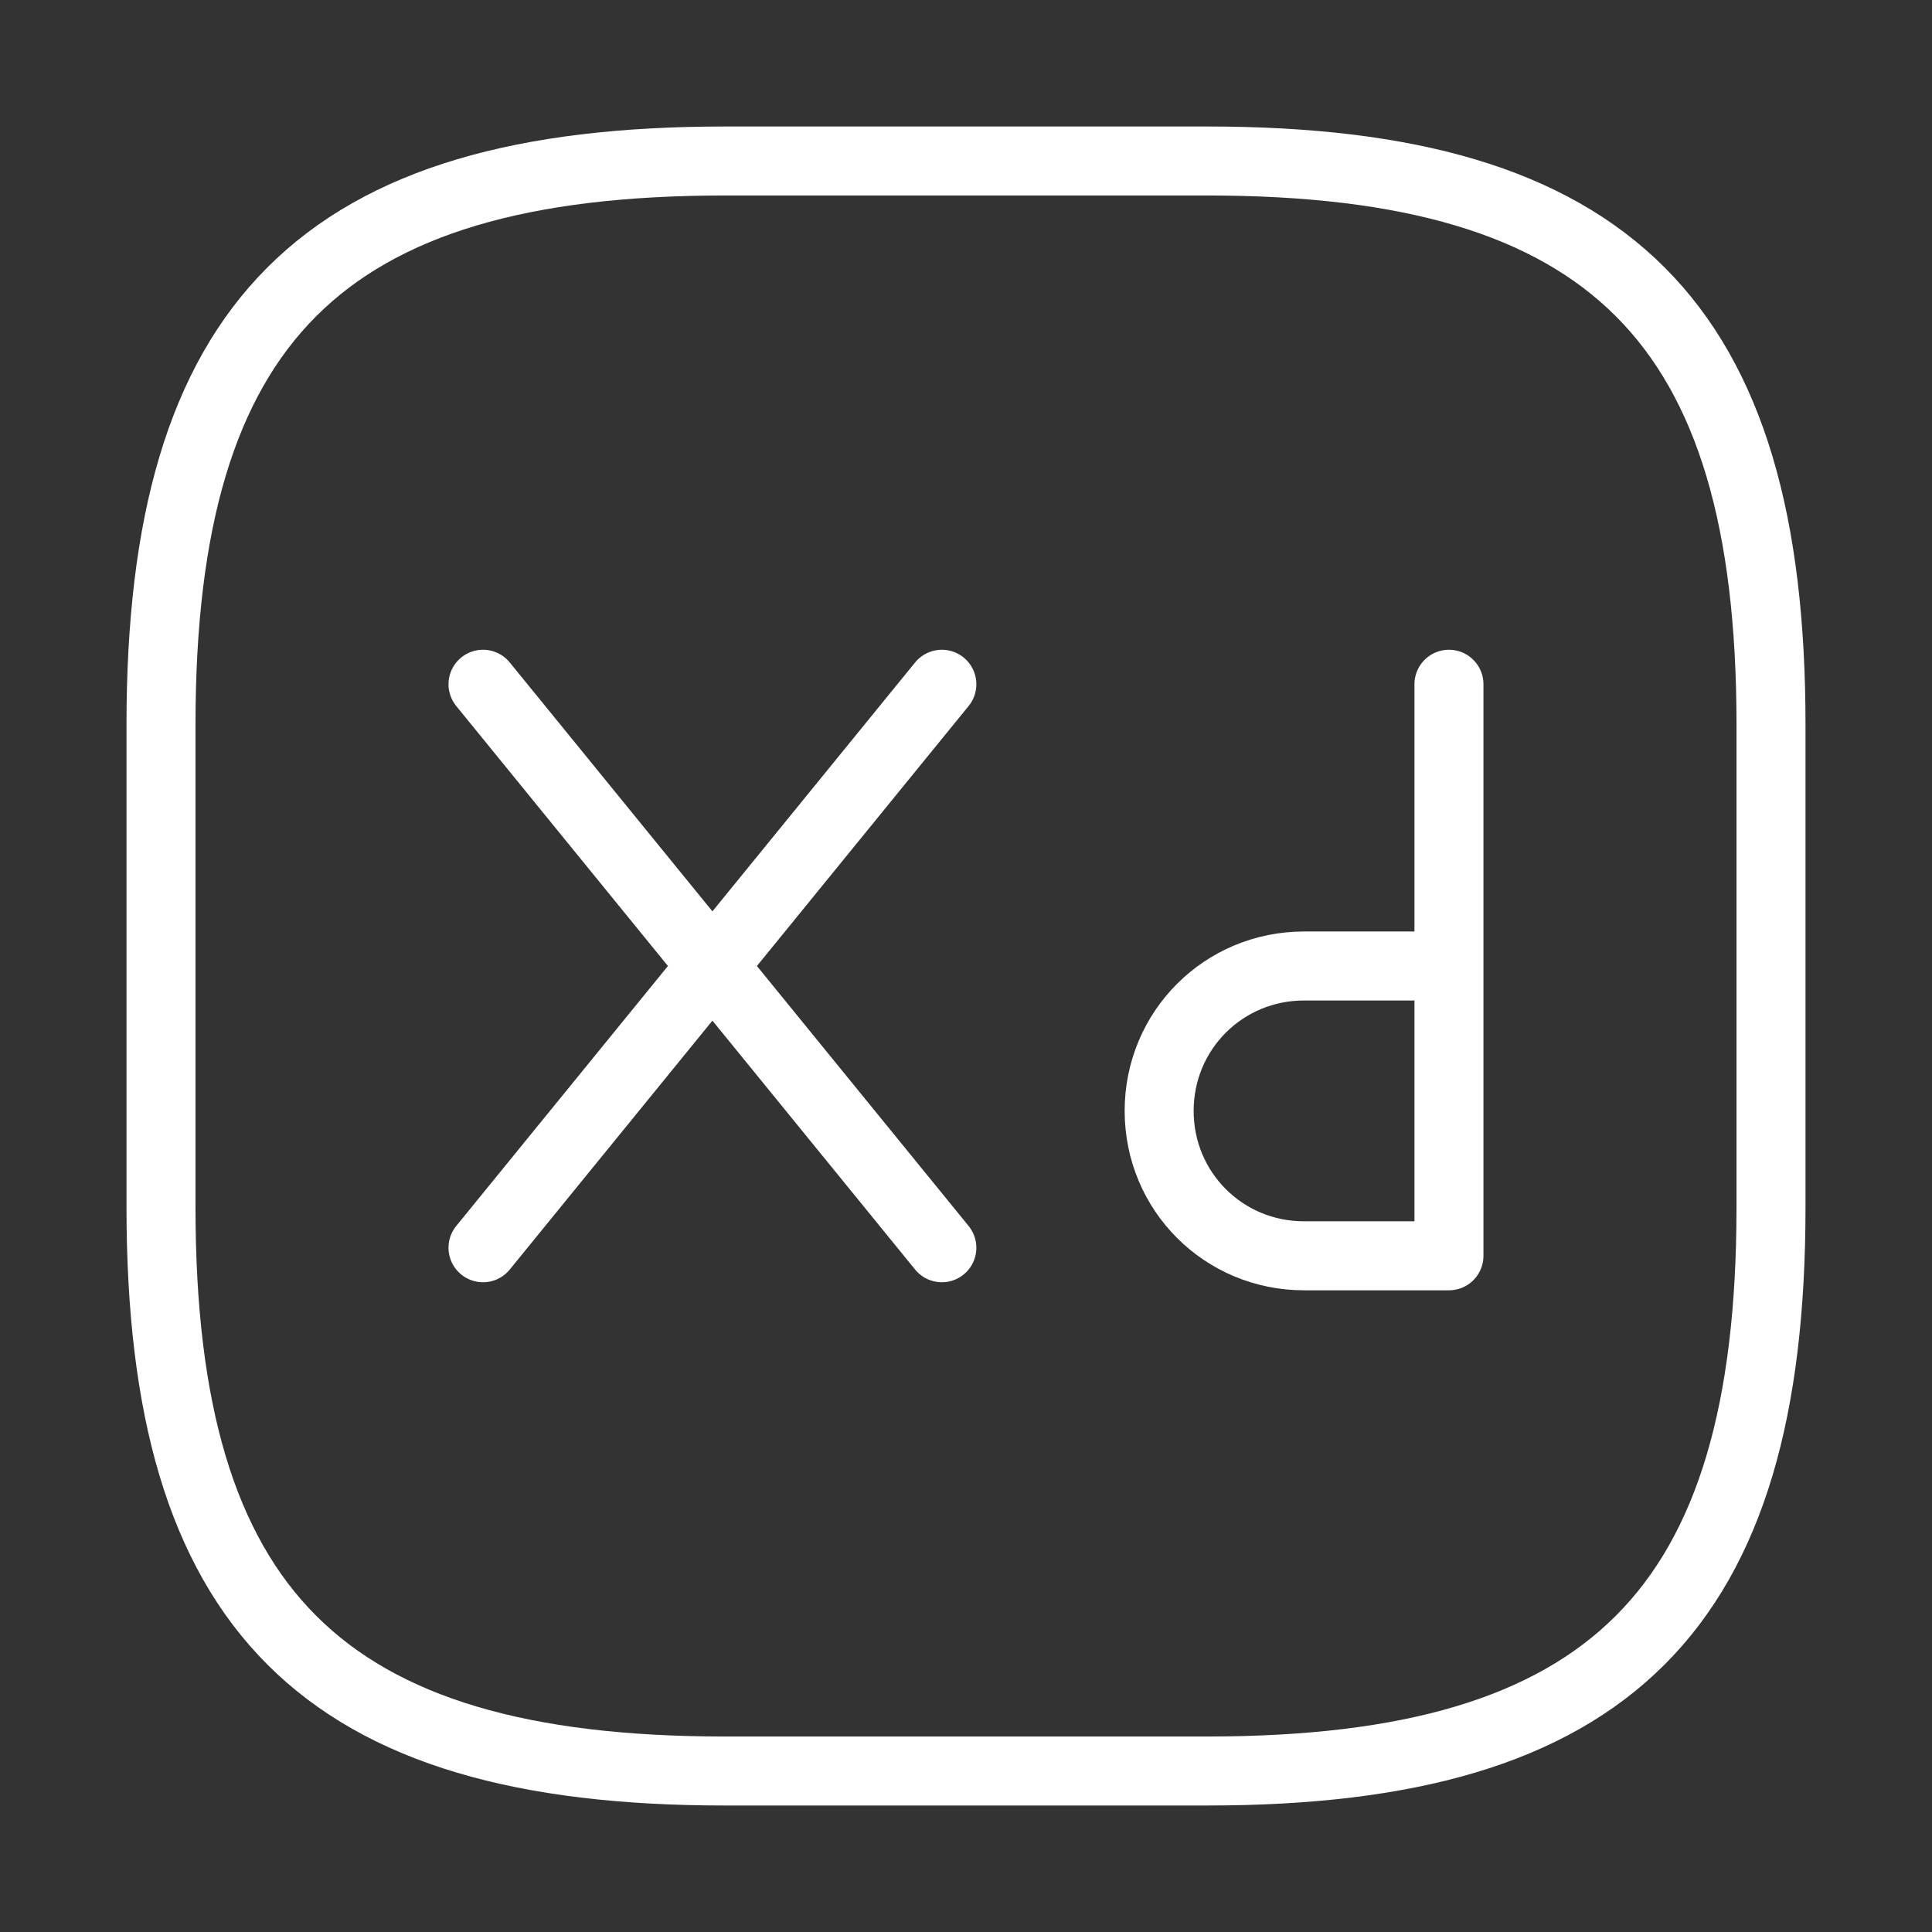 <svg width="42" height="42" viewBox="0 0 42 42" fill="none" xmlns="http://www.w3.org/2000/svg">
<rect x="0" y="0" width="42" height="42" fill="#333333" stroke="none"/>
<path d="M15.75 38.5C7 38.5 3.5 35 3.5 26.25V15.75C3.5 7 7 3.5 15.75 3.5H26.25C35 3.5 38.5 7 38.5 15.75V26.25C38.5 35 35 38.5 26.25 38.5H15.75Z" stroke="white" stroke-width="1.5" stroke-linecap="round" stroke-linejoin="round"/>
<path d="M31.499 14.875V27.3H28.349C26.599 27.3 25.199 25.9 25.199 24.15C25.199 22.4 26.599 21 28.349 21H31.499" stroke="white" stroke-width="1.5" stroke-linecap="round" stroke-linejoin="round"/>
<path d="M10.5 14.875L20.475 27.125" stroke="white" stroke-width="1.5" stroke-linecap="round" stroke-linejoin="round"/>
<path d="M20.475 14.875L10.5 27.125" stroke="white" stroke-width="1.5" stroke-linecap="round" stroke-linejoin="round"/>
</svg>

